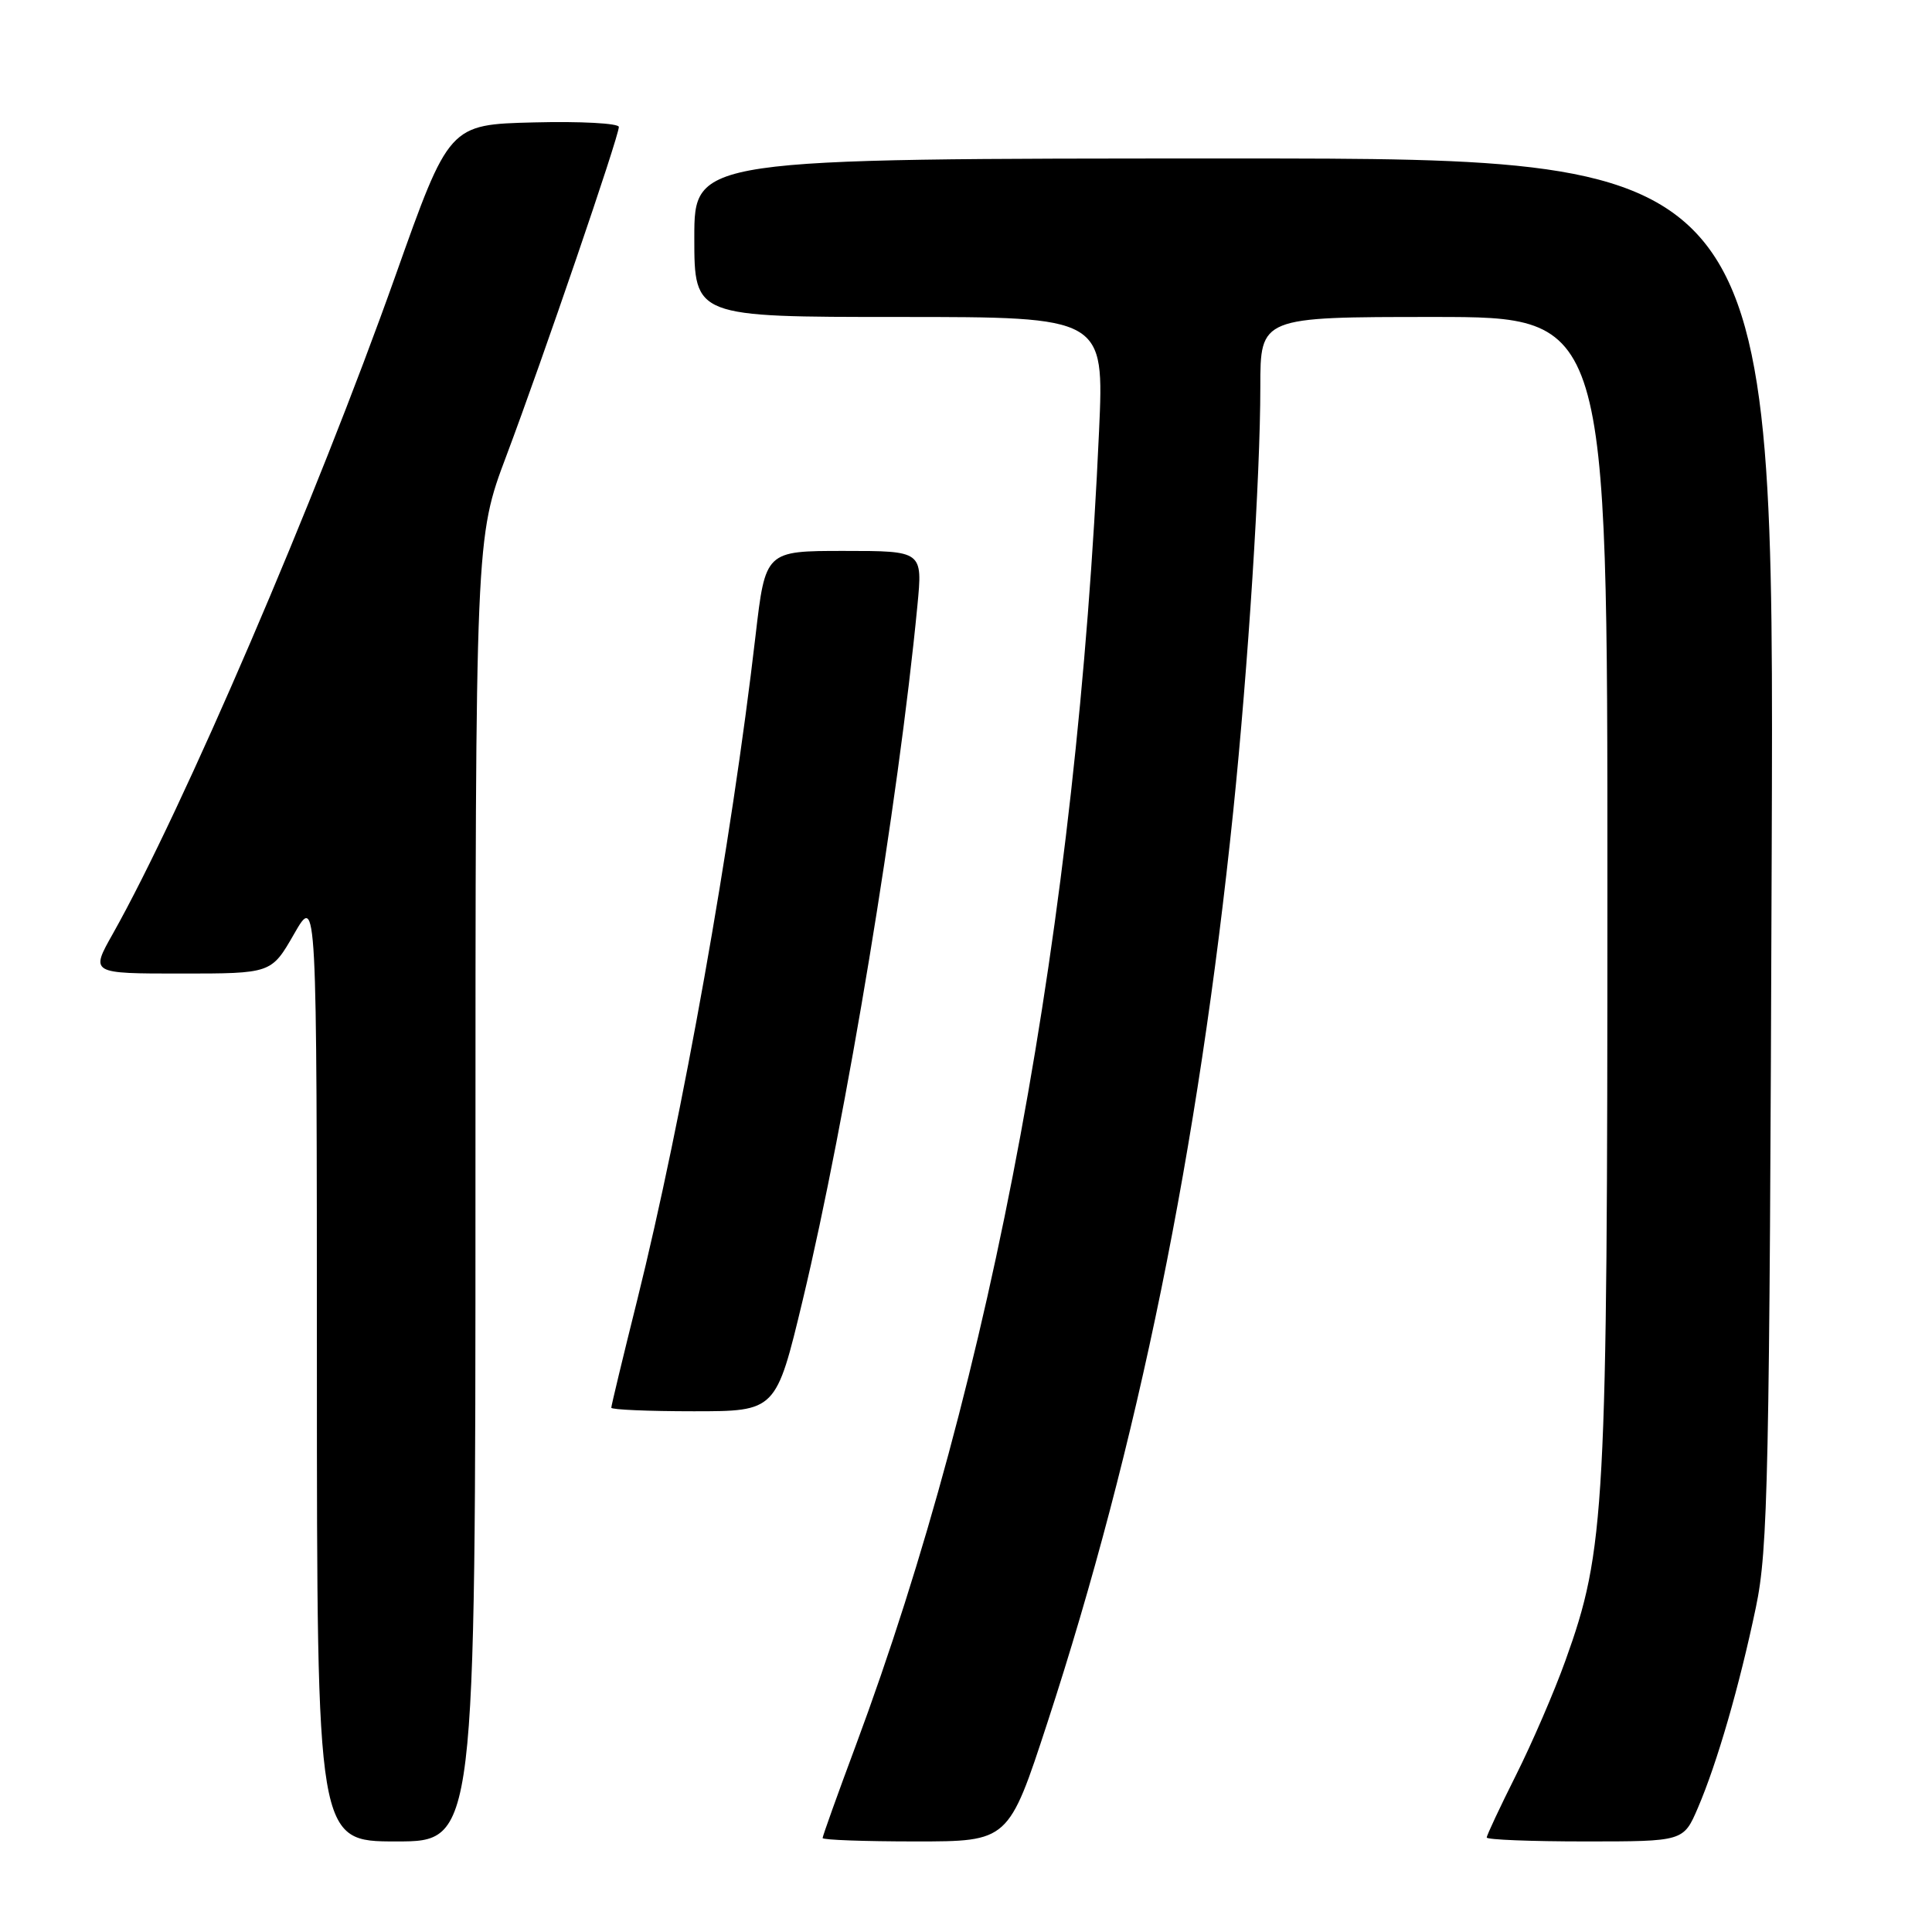 <?xml version="1.0" encoding="UTF-8" standalone="no"?>
<!DOCTYPE svg PUBLIC "-//W3C//DTD SVG 1.1//EN" "http://www.w3.org/Graphics/SVG/1.1/DTD/svg11.dtd" >
<svg xmlns="http://www.w3.org/2000/svg" xmlns:xlink="http://www.w3.org/1999/xlink" version="1.1" viewBox="0 0 256 256">
 <g >
 <path fill="currentColor"
d=" M 63.00 157.64 C 63.00 71.27 63.00 71.27 67.10 60.39 C 71.92 47.56 82.00 18.10 82.00 16.82 C 82.00 16.34 76.94 16.06 70.76 16.22 C 59.51 16.50 59.51 16.50 52.39 36.56 C 41.90 66.09 24.20 107.30 14.94 123.75 C 11.98 129.00 11.98 129.00 23.97 129.00 C 35.96 129.00 35.96 129.00 38.97 123.75 C 41.98 118.50 41.98 118.50 41.99 181.25 C 42.00 244.00 42.00 244.00 52.50 244.00 C 63.00 244.00 63.00 244.00 63.00 157.64 Z  M 138.79 228.25 C 150.77 191.58 158.78 152.29 163.41 107.50 C 165.39 88.28 167.00 63.11 167.00 51.27 C 167.00 42.00 167.00 42.00 190.00 42.00 C 213.00 42.00 213.00 42.00 212.99 117.75 C 212.99 200.16 212.71 205.35 207.43 220.03 C 205.96 224.14 203.00 230.98 200.87 235.23 C 198.74 239.48 197.00 243.19 197.00 243.48 C 197.00 243.77 202.87 244.00 210.04 244.00 C 223.07 244.00 223.07 244.00 224.98 239.55 C 227.53 233.61 230.49 223.37 232.66 213.00 C 234.28 205.28 234.47 196.11 234.76 112.75 C 235.09 21.00 235.09 21.00 163.54 21.00 C 92.00 21.00 92.00 21.00 92.00 31.50 C 92.00 42.00 92.00 42.00 119.15 42.00 C 146.31 42.00 146.31 42.00 145.63 57.12 C 142.68 122.46 131.59 182.37 113.39 231.30 C 110.97 237.79 109.00 243.30 109.00 243.55 C 109.00 243.80 114.54 244.00 121.32 244.00 C 133.64 244.00 133.64 244.00 138.79 228.25 Z  M 106.37 172.25 C 112.12 148.25 119.05 106.32 121.56 80.25 C 122.26 73.00 122.26 73.00 111.84 73.00 C 101.42 73.00 101.42 73.00 100.11 84.25 C 96.92 111.76 90.44 148.11 84.43 172.28 C 82.54 179.85 81.00 186.26 81.00 186.53 C 81.00 186.79 85.91 187.00 91.92 187.00 C 102.83 187.00 102.83 187.00 106.37 172.25 Z "/>
</g>
</svg>